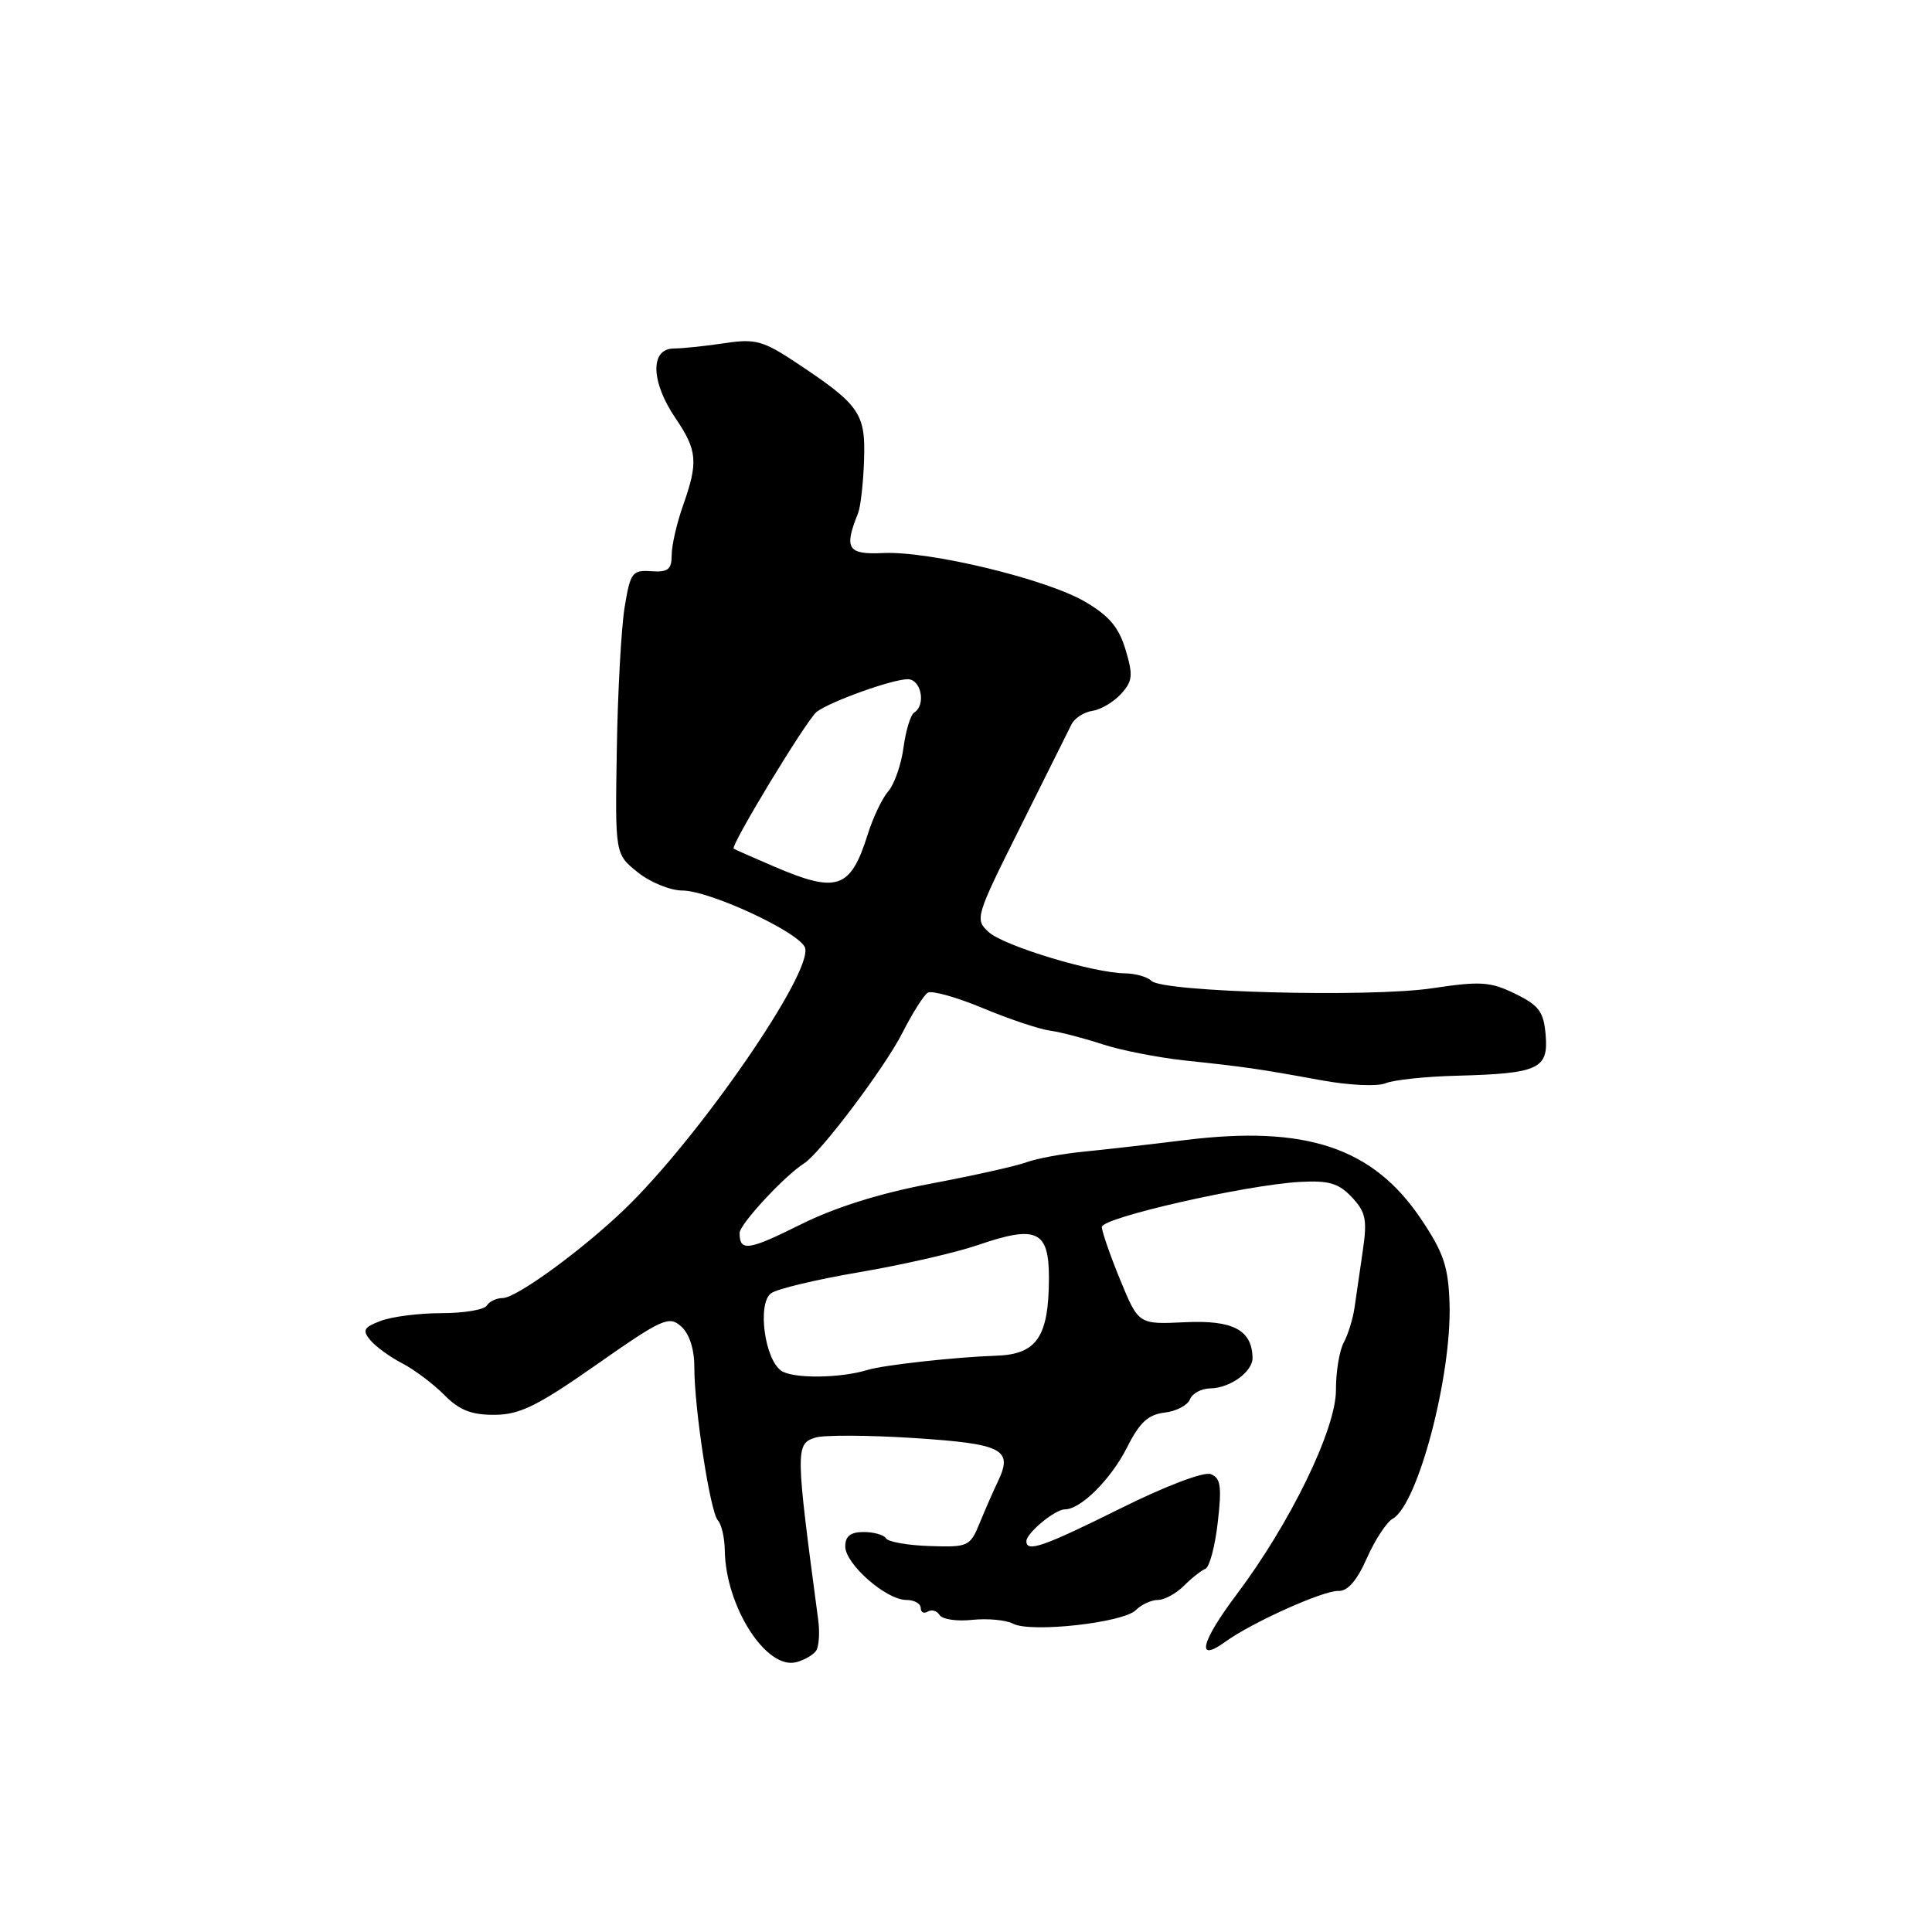 <?xml version="1.0" encoding="UTF-8" standalone="no"?>
<!DOCTYPE svg PUBLIC "-//W3C//DTD SVG 1.1//EN" "http://www.w3.org/Graphics/SVG/1.1/DTD/svg11.dtd" >
<svg xmlns="http://www.w3.org/2000/svg" xmlns:xlink="http://www.w3.org/1999/xlink" version="1.1" viewBox="0 0 256 256">
 <g >
 <path fill="currentColor"
d=" M 108.16 218.70 C 108.52 218.13 108.64 216.28 108.41 214.59 C 105.40 192.04 105.39 191.33 108.04 190.49 C 109.17 190.13 115.06 190.16 121.13 190.55 C 132.90 191.32 134.28 192.03 132.22 196.32 C 131.64 197.52 130.57 199.97 129.83 201.77 C 128.55 204.91 128.31 205.03 123.21 204.86 C 120.31 204.77 117.69 204.31 117.40 203.84 C 117.12 203.38 115.78 203.00 114.44 203.00 C 112.70 203.00 112.00 203.55 112.00 204.91 C 112.00 207.24 117.42 212.00 120.08 212.00 C 121.13 212.00 122.00 212.48 122.00 213.06 C 122.00 213.64 122.42 213.86 122.93 213.54 C 123.44 213.23 124.15 213.43 124.50 214.00 C 124.86 214.57 126.80 214.86 128.82 214.64 C 130.84 214.43 133.28 214.65 134.24 215.15 C 136.60 216.38 148.82 215.03 150.50 213.35 C 151.25 212.61 152.56 212.00 153.43 212.00 C 154.29 212.00 155.84 211.16 156.88 210.12 C 157.91 209.09 159.19 208.08 159.72 207.88 C 160.26 207.67 161.00 204.90 161.36 201.72 C 161.91 196.95 161.75 195.84 160.43 195.33 C 159.51 194.98 154.47 196.89 148.50 199.86 C 138.27 204.94 136.00 205.74 136.00 204.22 C 136.00 203.14 139.79 200.00 141.10 200.00 C 143.21 200.00 147.20 196.02 149.34 191.79 C 151.00 188.48 152.15 187.43 154.31 187.18 C 155.85 187.00 157.36 186.21 157.67 185.43 C 157.97 184.64 159.18 183.99 160.36 183.97 C 163.01 183.93 166.01 181.75 165.97 179.89 C 165.88 176.22 163.36 174.90 157.04 175.20 C 150.86 175.50 150.86 175.50 148.43 169.58 C 147.09 166.32 146.00 163.17 146.00 162.58 C 146.00 161.35 165.08 157.01 172.24 156.61 C 176.09 156.40 177.38 156.78 179.13 158.64 C 180.97 160.60 181.18 161.62 180.58 165.71 C 180.20 168.35 179.71 171.72 179.49 173.22 C 179.28 174.72 178.63 176.82 178.05 177.90 C 177.47 178.98 177.01 181.81 177.02 184.18 C 177.04 189.35 170.99 201.80 163.84 211.30 C 159.11 217.60 158.44 220.39 162.35 217.55 C 165.84 215.01 175.35 210.73 177.33 210.81 C 178.57 210.86 179.80 209.45 181.11 206.48 C 182.19 204.05 183.73 201.69 184.54 201.24 C 187.88 199.37 192.39 182.26 192.07 172.67 C 191.91 167.81 191.27 165.95 188.27 161.49 C 181.91 152.04 173.02 149.08 157.00 151.07 C 152.32 151.65 146.25 152.34 143.50 152.61 C 140.75 152.88 137.38 153.51 136.00 154.01 C 134.62 154.52 128.90 155.79 123.28 156.85 C 116.60 158.11 110.64 159.98 106.07 162.26 C 99.15 165.71 98.00 165.87 98.00 163.38 C 98.00 162.22 103.95 155.80 106.54 154.16 C 108.69 152.80 117.24 141.46 119.56 136.88 C 120.88 134.28 122.40 131.87 122.93 131.54 C 123.46 131.21 126.74 132.13 130.20 133.57 C 133.67 135.02 137.67 136.36 139.11 136.56 C 140.54 136.76 143.69 137.58 146.11 138.38 C 148.52 139.17 153.43 140.13 157.00 140.52 C 164.97 141.36 166.76 141.62 175.08 143.14 C 178.73 143.81 182.51 143.99 183.58 143.54 C 184.63 143.10 188.88 142.64 193.00 142.54 C 203.86 142.25 205.18 141.65 204.81 137.17 C 204.55 134.05 203.94 133.23 200.77 131.68 C 197.48 130.07 196.18 129.99 189.77 130.95 C 181.49 132.19 154.07 131.47 152.57 129.97 C 152.04 129.44 150.45 128.99 149.05 128.97 C 144.83 128.92 133.05 125.35 131.01 123.51 C 129.15 121.82 129.25 121.49 135.17 109.64 C 138.50 102.96 141.56 96.83 141.97 96.00 C 142.37 95.17 143.62 94.36 144.75 94.19 C 145.87 94.03 147.58 93.01 148.55 91.94 C 150.08 90.26 150.16 89.47 149.14 86.08 C 148.25 83.11 146.95 81.58 143.74 79.71 C 138.55 76.70 123.12 72.99 117.00 73.28 C 112.31 73.51 111.80 72.70 113.70 68.00 C 114.03 67.17 114.39 64.03 114.49 61.00 C 114.71 54.77 113.93 53.65 105.54 48.08 C 101.11 45.14 100.10 44.86 96.04 45.47 C 93.54 45.85 90.49 46.17 89.25 46.18 C 86.12 46.22 86.24 50.60 89.50 55.40 C 92.41 59.69 92.54 61.22 90.50 67.00 C 89.67 69.34 89.00 72.29 89.00 73.56 C 89.00 75.46 88.51 75.84 86.29 75.69 C 83.77 75.51 83.52 75.86 82.76 80.50 C 82.32 83.25 81.85 91.73 81.73 99.34 C 81.50 113.18 81.50 113.18 84.50 115.58 C 86.15 116.91 88.81 117.99 90.40 118.00 C 94.03 118.00 105.87 123.51 106.66 125.55 C 107.85 128.66 92.62 150.76 82.75 160.24 C 77.08 165.69 68.41 172.00 66.60 172.00 C 65.79 172.00 64.84 172.45 64.50 173.00 C 64.16 173.55 61.46 174.00 58.51 174.00 C 55.55 174.00 51.93 174.46 50.46 175.02 C 48.18 175.88 47.98 176.27 49.07 177.58 C 49.78 178.43 51.68 179.82 53.30 180.65 C 54.91 181.49 57.42 183.37 58.87 184.84 C 60.87 186.86 62.47 187.49 65.54 187.47 C 68.88 187.45 71.22 186.30 79.04 180.82 C 87.75 174.72 88.64 174.32 90.25 175.75 C 91.34 176.72 92.00 178.75 92.00 181.11 C 92.00 186.67 94.10 200.34 95.12 201.45 C 95.60 201.97 96.02 203.77 96.04 205.45 C 96.15 212.86 101.52 221.27 105.50 220.25 C 106.60 219.96 107.80 219.27 108.16 218.70 Z  M 103.49 181.61 C 101.30 180.02 100.35 172.76 102.15 171.38 C 102.89 170.80 108.17 169.54 113.88 168.57 C 119.59 167.60 126.65 165.98 129.57 164.98 C 137.38 162.29 139.00 163.05 138.99 169.37 C 138.96 177.16 137.39 179.47 131.97 179.64 C 126.60 179.82 117.10 180.87 114.97 181.52 C 111.30 182.65 104.98 182.70 103.49 181.61 Z  M 102.50 114.79 C 99.75 113.61 97.38 112.56 97.22 112.46 C 96.72 112.13 106.92 95.31 108.22 94.32 C 110.04 92.94 118.24 90.00 120.28 90.00 C 122.07 90.00 122.73 93.43 121.13 94.42 C 120.66 94.71 120.02 96.80 119.72 99.05 C 119.42 101.31 118.51 103.91 117.71 104.83 C 116.91 105.75 115.69 108.30 115.00 110.50 C 112.70 117.82 110.95 118.42 102.50 114.79 Z "/>
</g>
</svg>